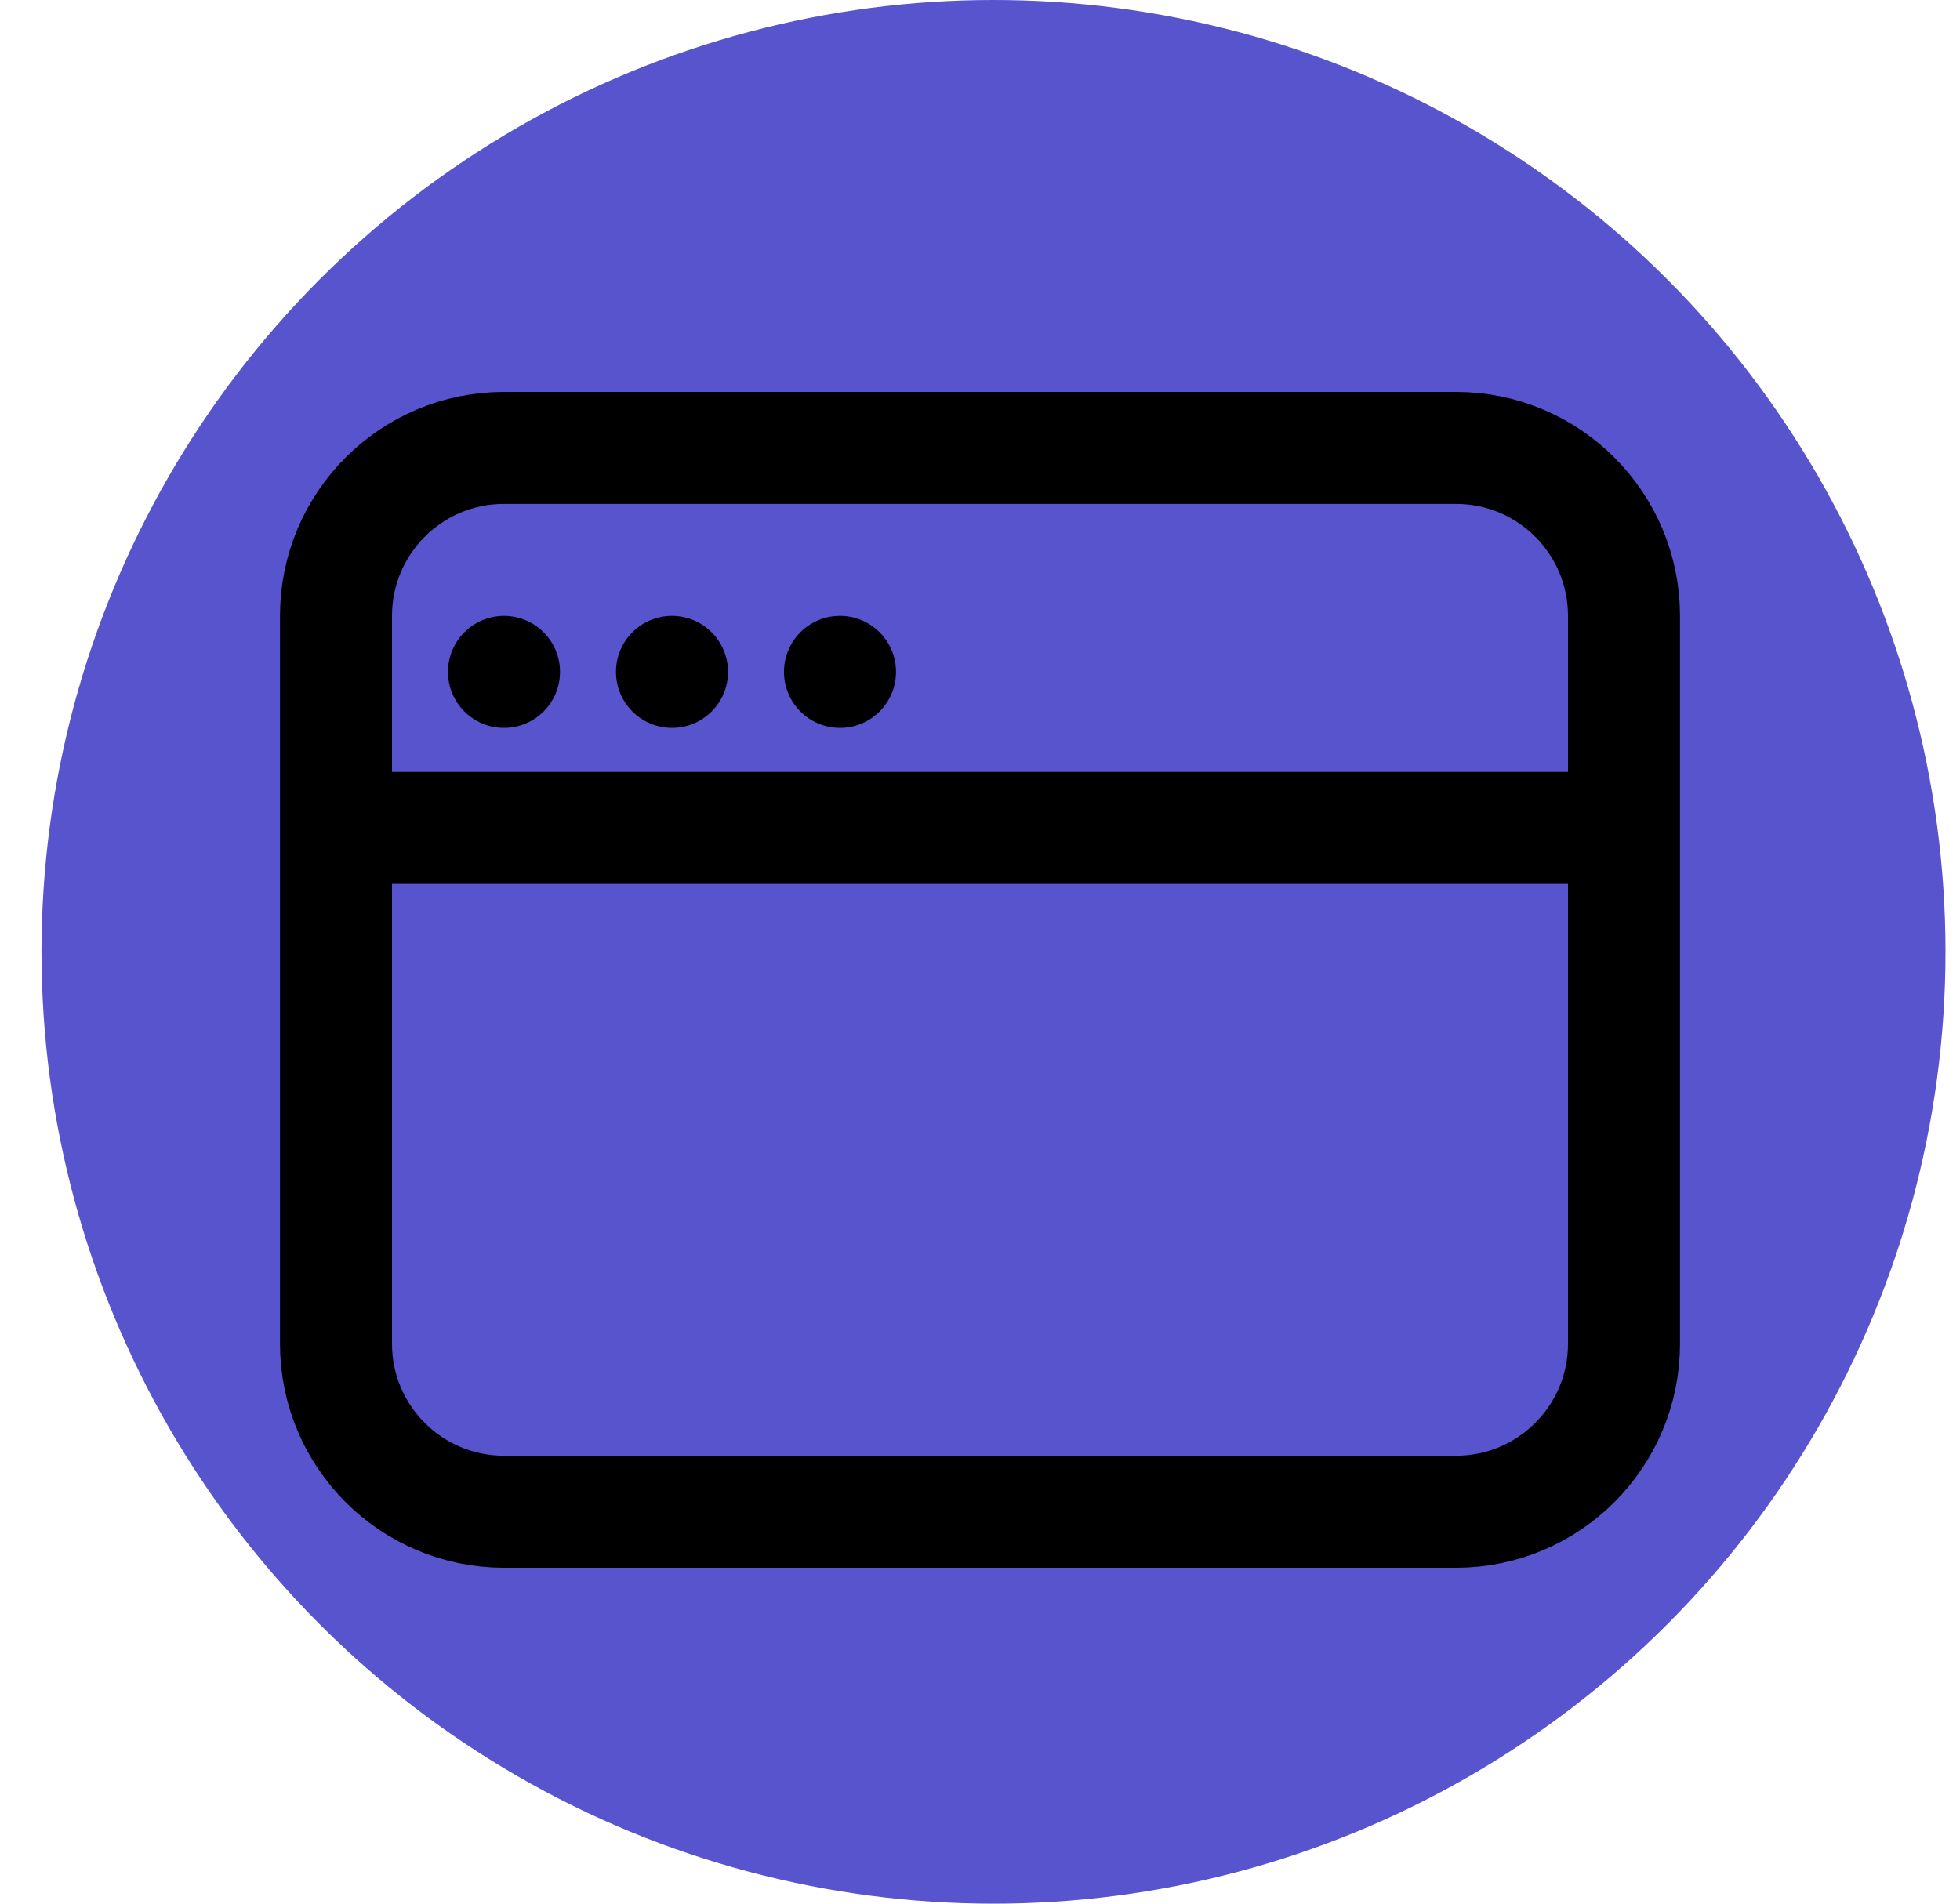 <svg width="35" height="34" viewBox="0 0 35 34" fill="none" xmlns="http://www.w3.org/2000/svg">
<circle cx="17.741" cy="17" r="17" fill="#5754CE"/>
<path d="M29 14.786V11C29 9.343 27.657 8 26 8H9C7.343 8 6 9.343 6 11V14.786M29 14.786V24C29 25.657 27.657 27 26 27H9C7.343 27 6 25.657 6 24V14.786M29 14.786H6" stroke="black" stroke-width="2"/>
<circle cx="9" cy="12" r="1" fill="black"/>
<circle cx="12" cy="12" r="1" fill="black"/>
<circle cx="15" cy="12" r="1" fill="black"/>
</svg>
